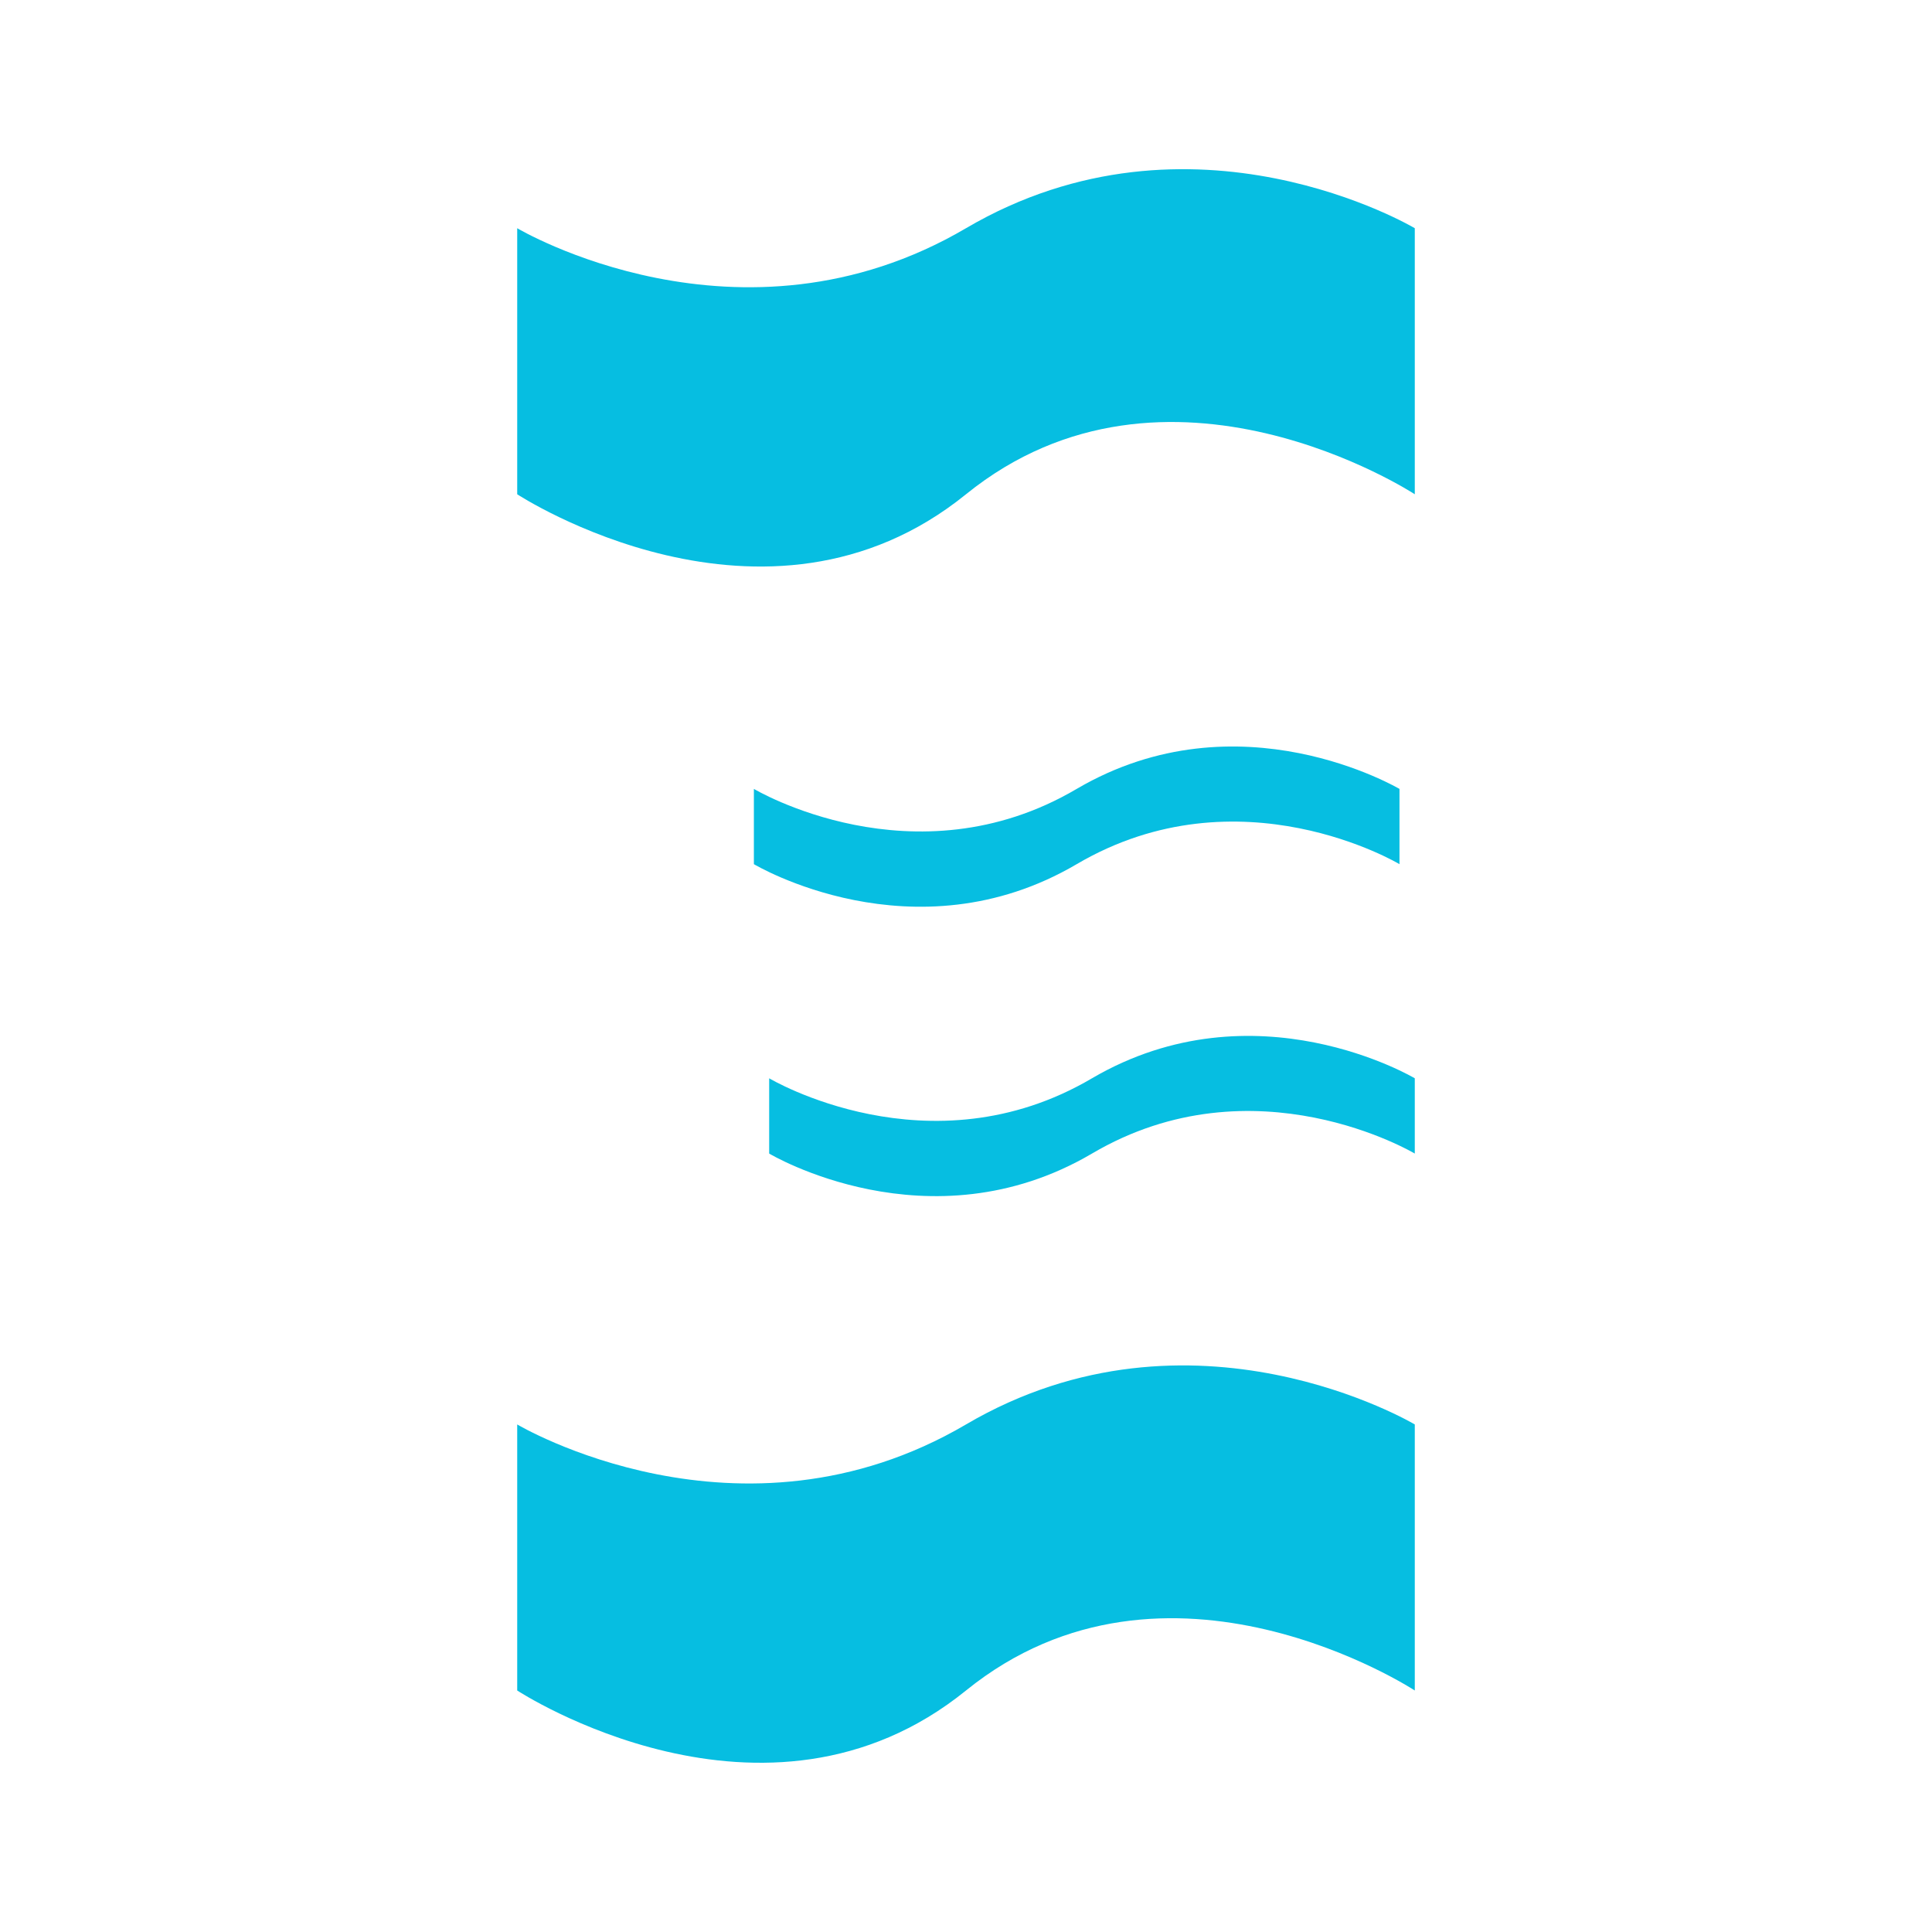 <?xml version="1.0" encoding="utf-8"?>
<!-- Generator: Adobe Illustrator 23.1.0, SVG Export Plug-In . SVG Version: 6.00 Build 0)  -->
<svg version="1.1" id="Layer_1" xmlns="http://www.w3.org/2000/svg" xmlns:xlink="http://www.w3.org/1999/xlink" x="0px" y="0px"
	 viewBox="0 0 480 480" style="enable-background:new 0 0 480 480;" xml:space="preserve">
<style type="text/css">
	.st0{fill:#06BEE1;}
</style>
<path class="st0" d="M128.5,122.8c0,0,61.6,40.4,111.5,0s111.5,0,111.5,0V56.7c0,0-55.3-33-111.5,0s-111.5,0-111.5,0V122.8z"/>
<path class="st0" d="M128.5,420c0,0,61.6,40.4,111.5,0s111.5,0,111.5,0v-66.1c0,0-55.3-33-111.5,0s-111.5,0-111.5,0V420z"/>
<path class="st0" d="M267.5,196c-40.4,23.8-80.2,0-80.2,0v18.7c0,0,39.7,23.8,80.2,0s80.2,0,80.2,0V196
	C347.6,196,307.9,172.3,267.5,196z"/>
<path class="st0" d="M271.3,267.9c-40.4,23.8-80.2,0-80.2,0v18.7c0,0,39.7,23.8,80.2,0c40.4-23.8,80.2,0,80.2,0v-18.7
	C351.5,267.9,311.8,244.2,271.3,267.9z"/>
</svg>
